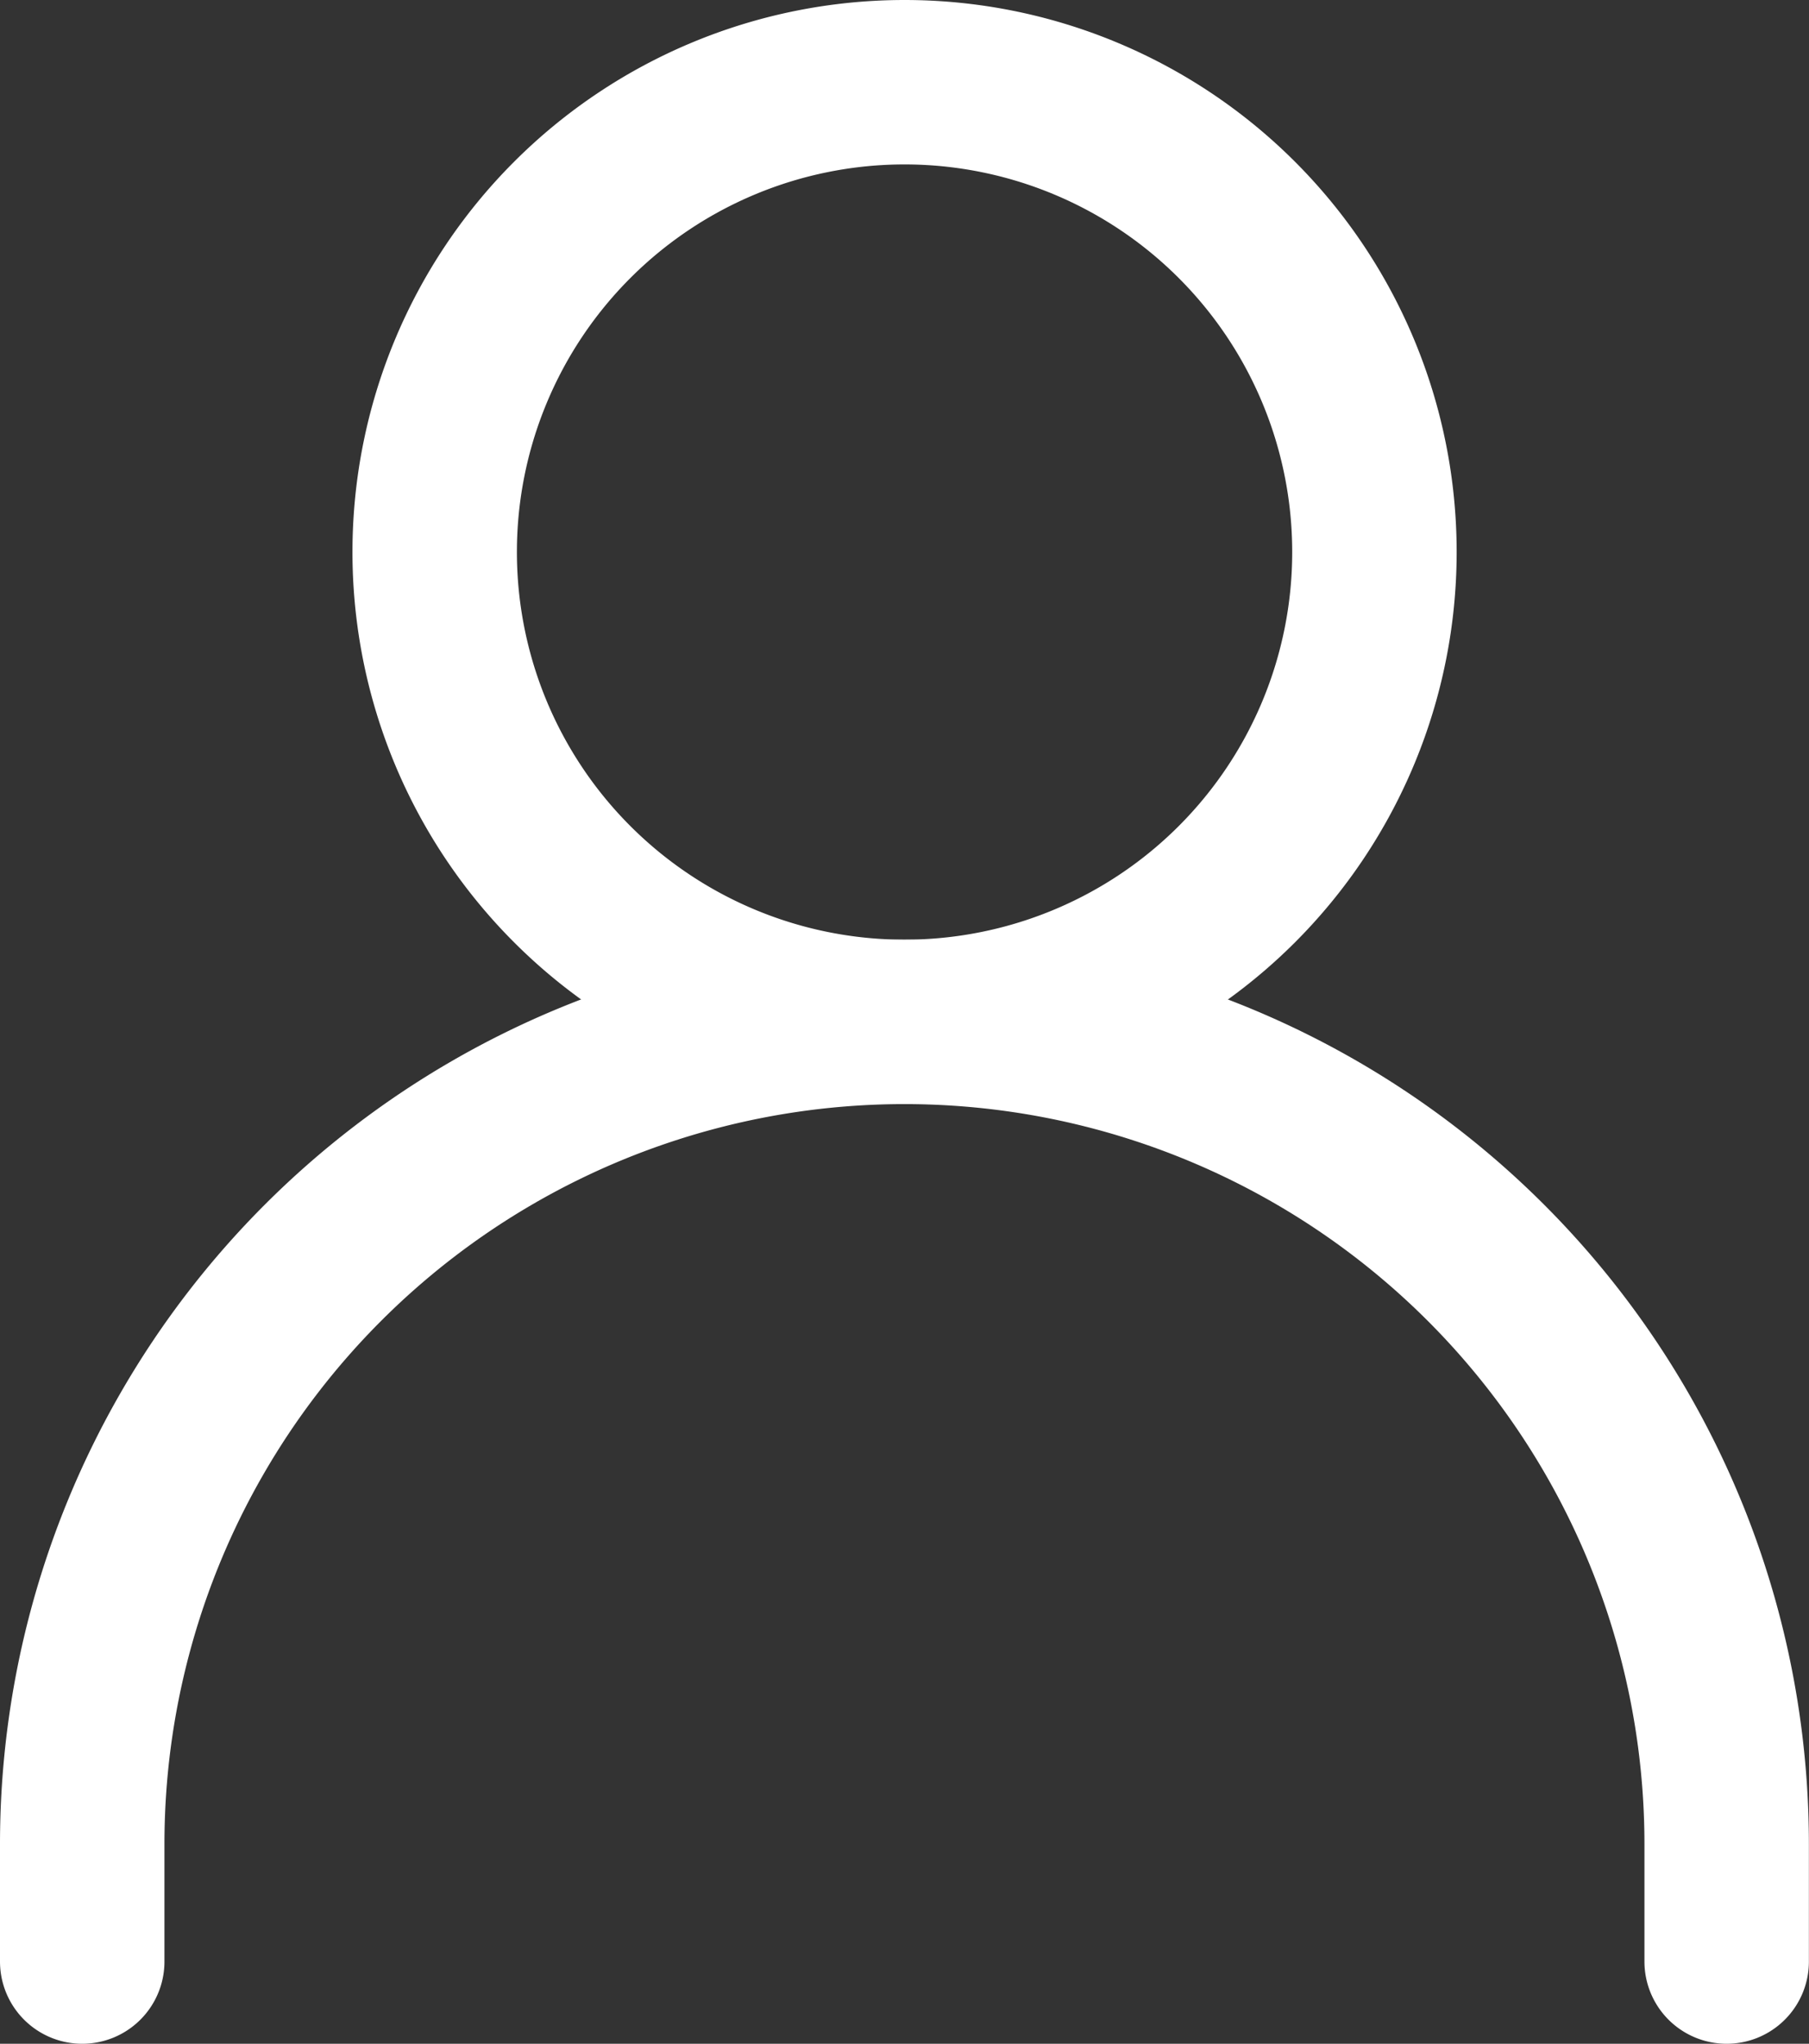 <svg xmlns="http://www.w3.org/2000/svg" width="16.501" height="18.644" viewBox="0 0 16.501 18.644">
  <rect x="0" y="0" width="16.501" height="18.644" fill="#333333" stroke="none"/>
  <g id="source_icons_user" transform="translate(-4.25 -3.25)">
    <path id="Caminho_538" data-name="Caminho 538" d="M5,20.572V19.5A7.5,7.5,0,0,1,12.5,12h0A7.5,7.5,0,0,1,20,19.5v1.072" transform="translate(0 0.572)" fill="none" stroke="#fff" stroke-linecap="round" stroke-linejoin="round" stroke-width="1.5"/>
    <path id="Caminho_539" data-name="Caminho 539" d="M12.286,12.572A4.286,4.286,0,1,0,8,8.286,4.286,4.286,0,0,0,12.286,12.572Z" transform="translate(0.215 0)" fill="none" stroke="#fff" stroke-linecap="round" stroke-linejoin="round" stroke-width="1.5"/>
  </g>
</svg>

